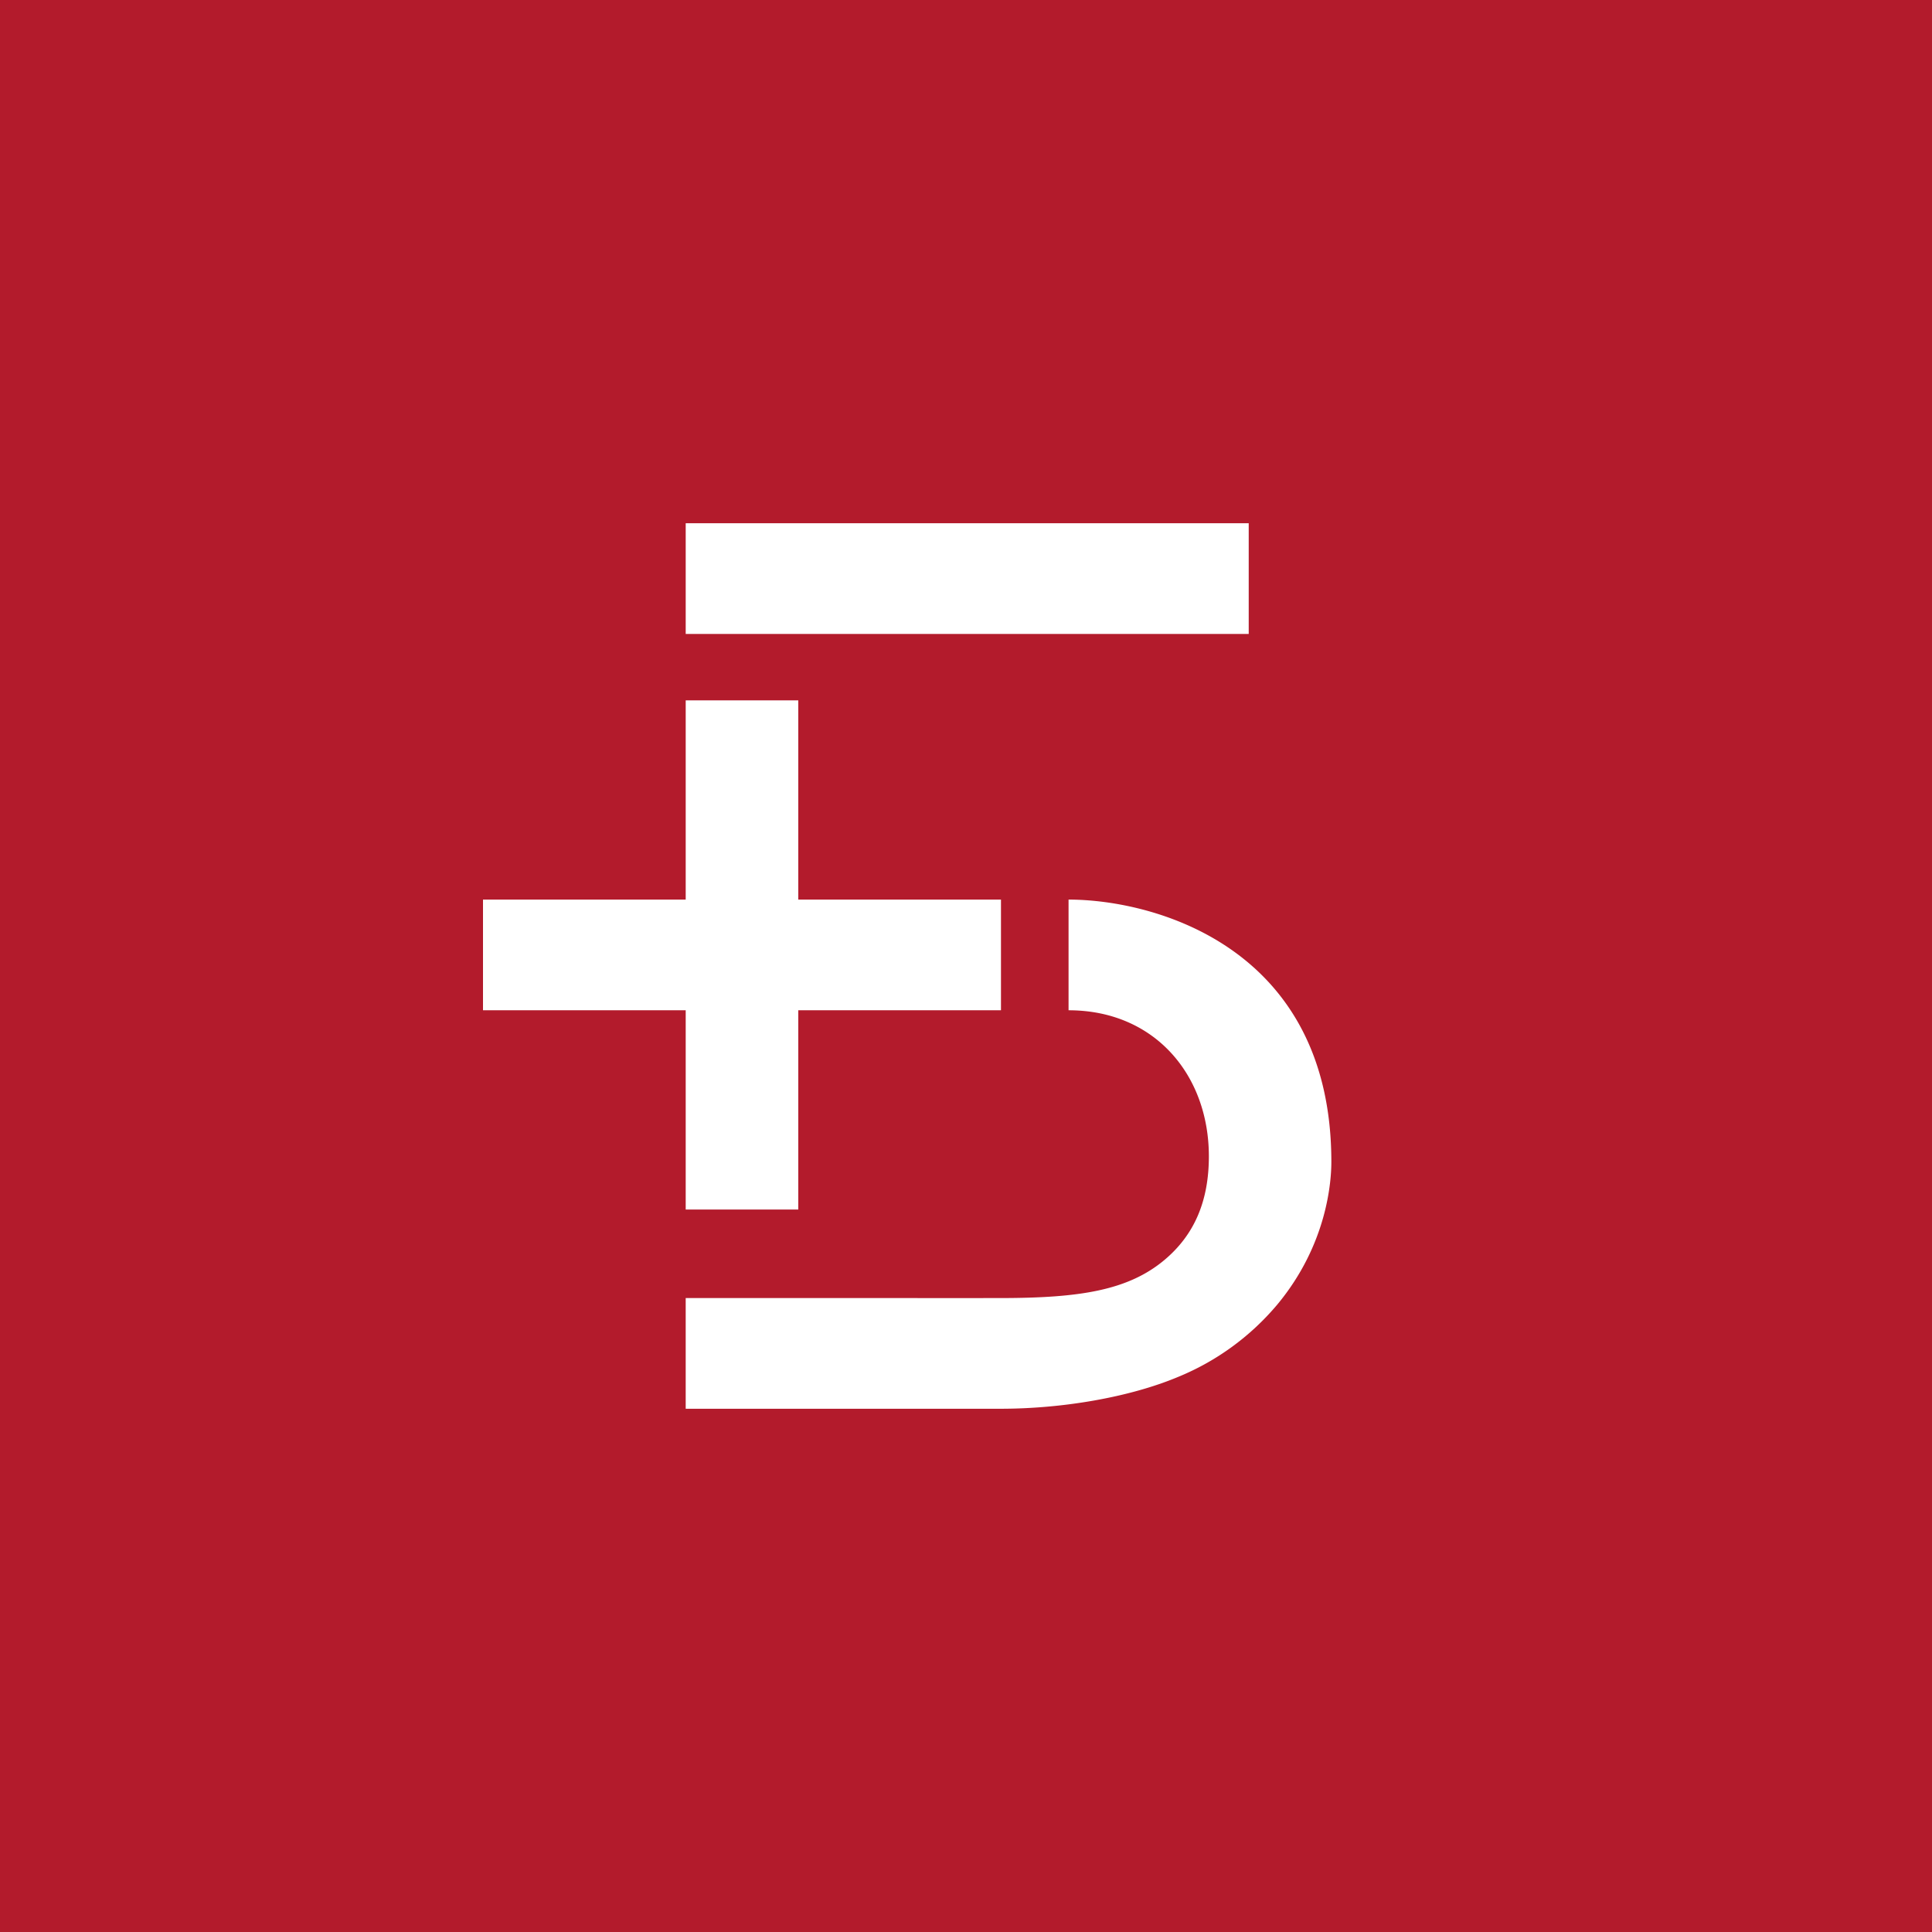 <svg width="48" height="48" fill="none" xmlns="http://www.w3.org/2000/svg"><path fill="#B31B2C" d="M0 0h48v48H0z"/><path fill-rule="evenodd" clip-rule="evenodd" d="M31.024 15.75H17.036V13h13.988v2.75zm-4.476 6.6c2.144 0 6.529 1.192 6.529 6.516 0 .47-.096 2.048-1.347 3.55a6.37 6.37 0 01-2.455 1.791c-1.236.519-2.915.793-4.406.793h-7.833v-2.75h5.595c.022 0 .38.002 2.238 0 1.948-.002 3.158-.186 4.068-.952.727-.613 1.097-1.444 1.097-2.57 0-2.014-1.342-3.628-3.486-3.628v-2.75zm-6.715 0h5.036v2.75h-5.036v4.95h-2.797V25.1H12v-2.75h5.036V17.4h2.797v4.95z" fill="#fff"/></svg>